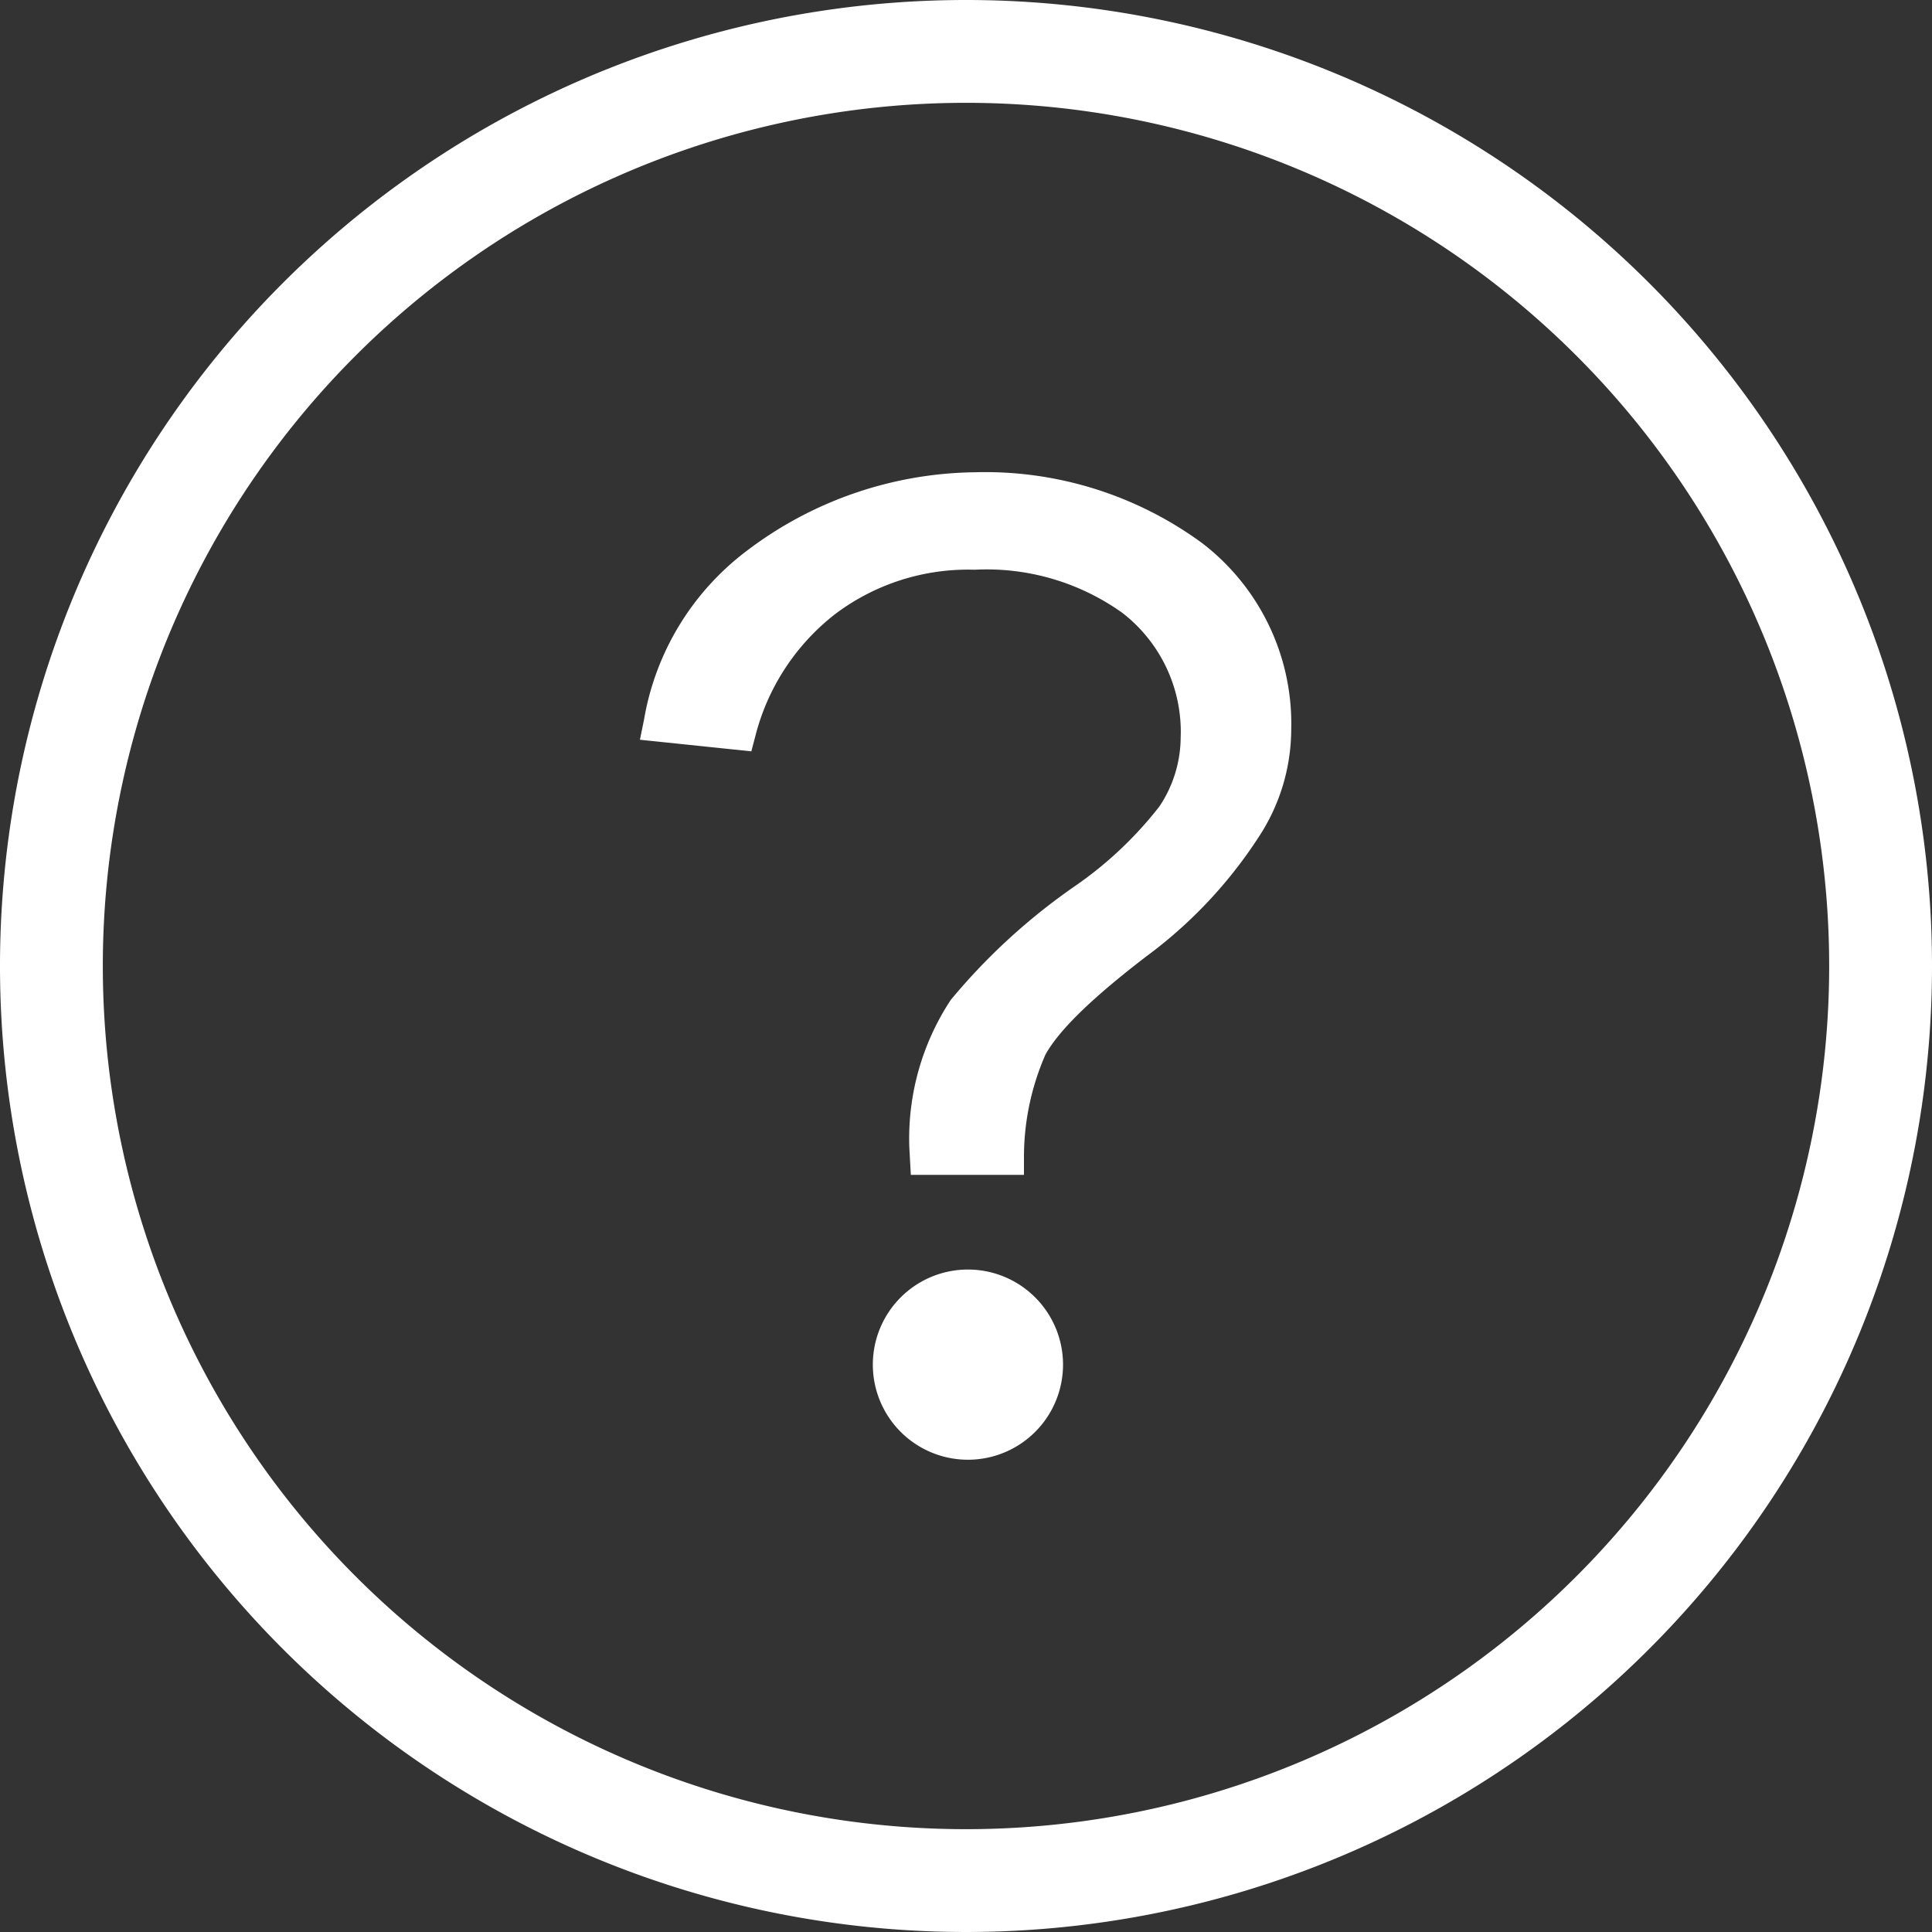 <svg xmlns="http://www.w3.org/2000/svg" viewBox="0 0 90 90"><rect x="0" y="0" width="90" height="90" fill="#333333" stroke="none"/><defs><style>.cls-1{fill:#fff;}</style></defs><title>HELP-white</title><g id="Calque_2" data-name="Calque 2"><g id="Calque_1-2" data-name="Calque 1"><g id="Calque_2-2" data-name="Calque 2"><g id="Calque_1-2-2" data-name="Calque 1-2"><path class="cls-1" d="M45,0A45,45,0,1,0,90,45,45,45,0,0,0,45,0Zm0,85.21A40.21,40.21,0,1,1,85.21,45,40.21,40.21,0,0,1,45,85.21Z"/><path class="cls-1" d="M45.09,59.14a4.43,4.43,0,1,0,4.43,4.43,4.43,4.43,0,0,0-4.43-4.43Z"/><path class="cls-1" d="M56,25.3A17.09,17.09,0,0,0,45.4,22a17.9,17.9,0,0,0-10.6,3.65A12.47,12.47,0,0,0,30,33.53l-.19.93L35,35l.19-.72a10.46,10.46,0,0,1,3.71-5.67,10.28,10.28,0,0,1,6.5-2.07,10.88,10.88,0,0,1,6.87,2A7,7,0,0,1,55,34.37a5.82,5.82,0,0,1-1,3.21,17.82,17.82,0,0,1-4,3.75,28.75,28.75,0,0,0-5.71,5.25,11.74,11.74,0,0,0-1.93,6.88l.07,1.27H47.7v-.82a11.91,11.91,0,0,1,1-4.78c.63-1.14,2.16-2.63,4.69-4.57A21.33,21.33,0,0,0,58.63,39a9.16,9.16,0,0,0,1.52-5A10.6,10.6,0,0,0,56,25.3Z"/></g></g></g></g></svg>